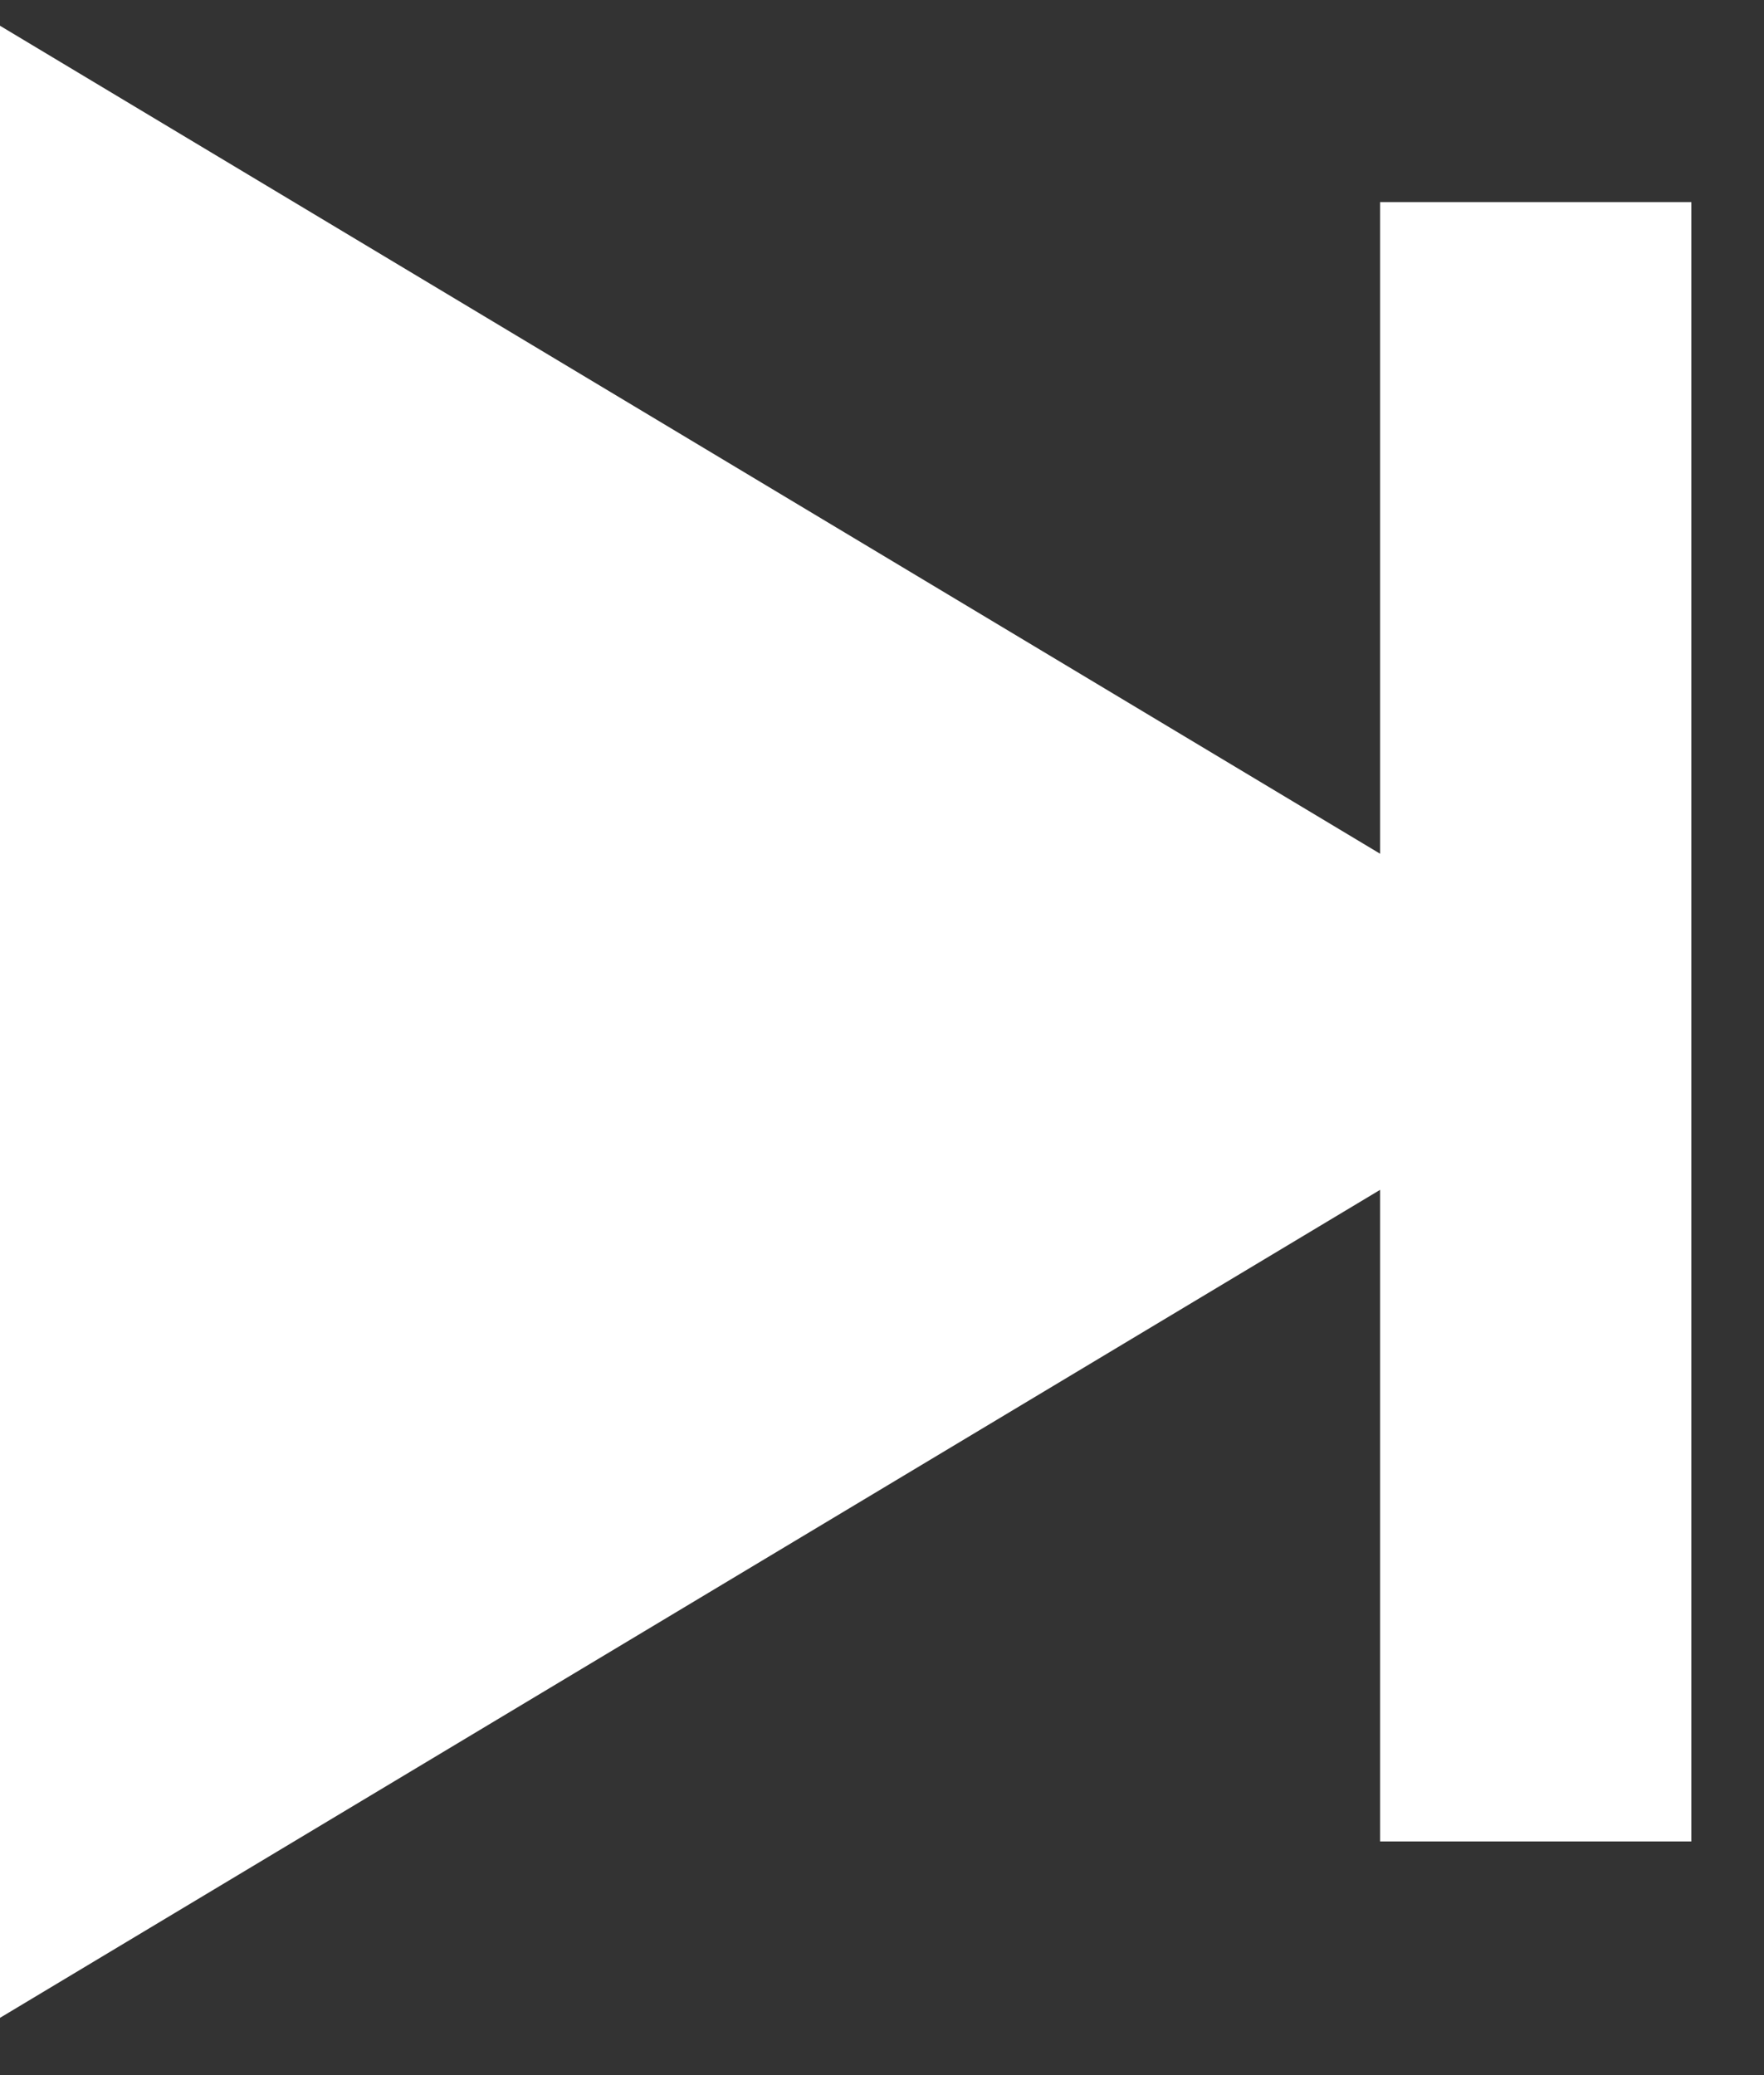<?xml version="1.0" encoding="UTF-8"?>
<svg width="17px" height="20px" viewBox="0 0 17 20" version="1.1" xmlns="http://www.w3.org/2000/svg" xmlns:xlink="http://www.w3.org/1999/xlink">
    <rect x="0" y="0" width="17" height="20" fill="#333333" stroke="none"/>
    <!-- Generator: Sketch 51.3 (57544) - http://www.bohemiancoding.com/sketch -->
    <title>Next Track</title>
    <desc>Created with Sketch.</desc>
    <defs></defs>
    <g id="Page-1" stroke="none" stroke-width="1" fill="none" fill-rule="evenodd">
        <g id="Home---Audio-Player-Full" transform="translate(-323, -585)">
            <g id="Audio-Player---Full" transform="translate(1, 312)">
                <g id="Next-Track" transform="translate(322, 273)">
                    <polygon id="Triangle" fill="#FFFFFF" transform="translate(8, 9.848) rotate(90) translate(-8, -9.848) " points="8 1.848 17.6 17.848 -1.6 17.848"></polygon>
                    <path d="M14.8,3.448 L14.8,16.248" id="Line-4" stroke="#FFFFFF" stroke-width="3" stroke-linecap="square"></path>
                </g>
            </g>
        </g>
    </g>
</svg>
